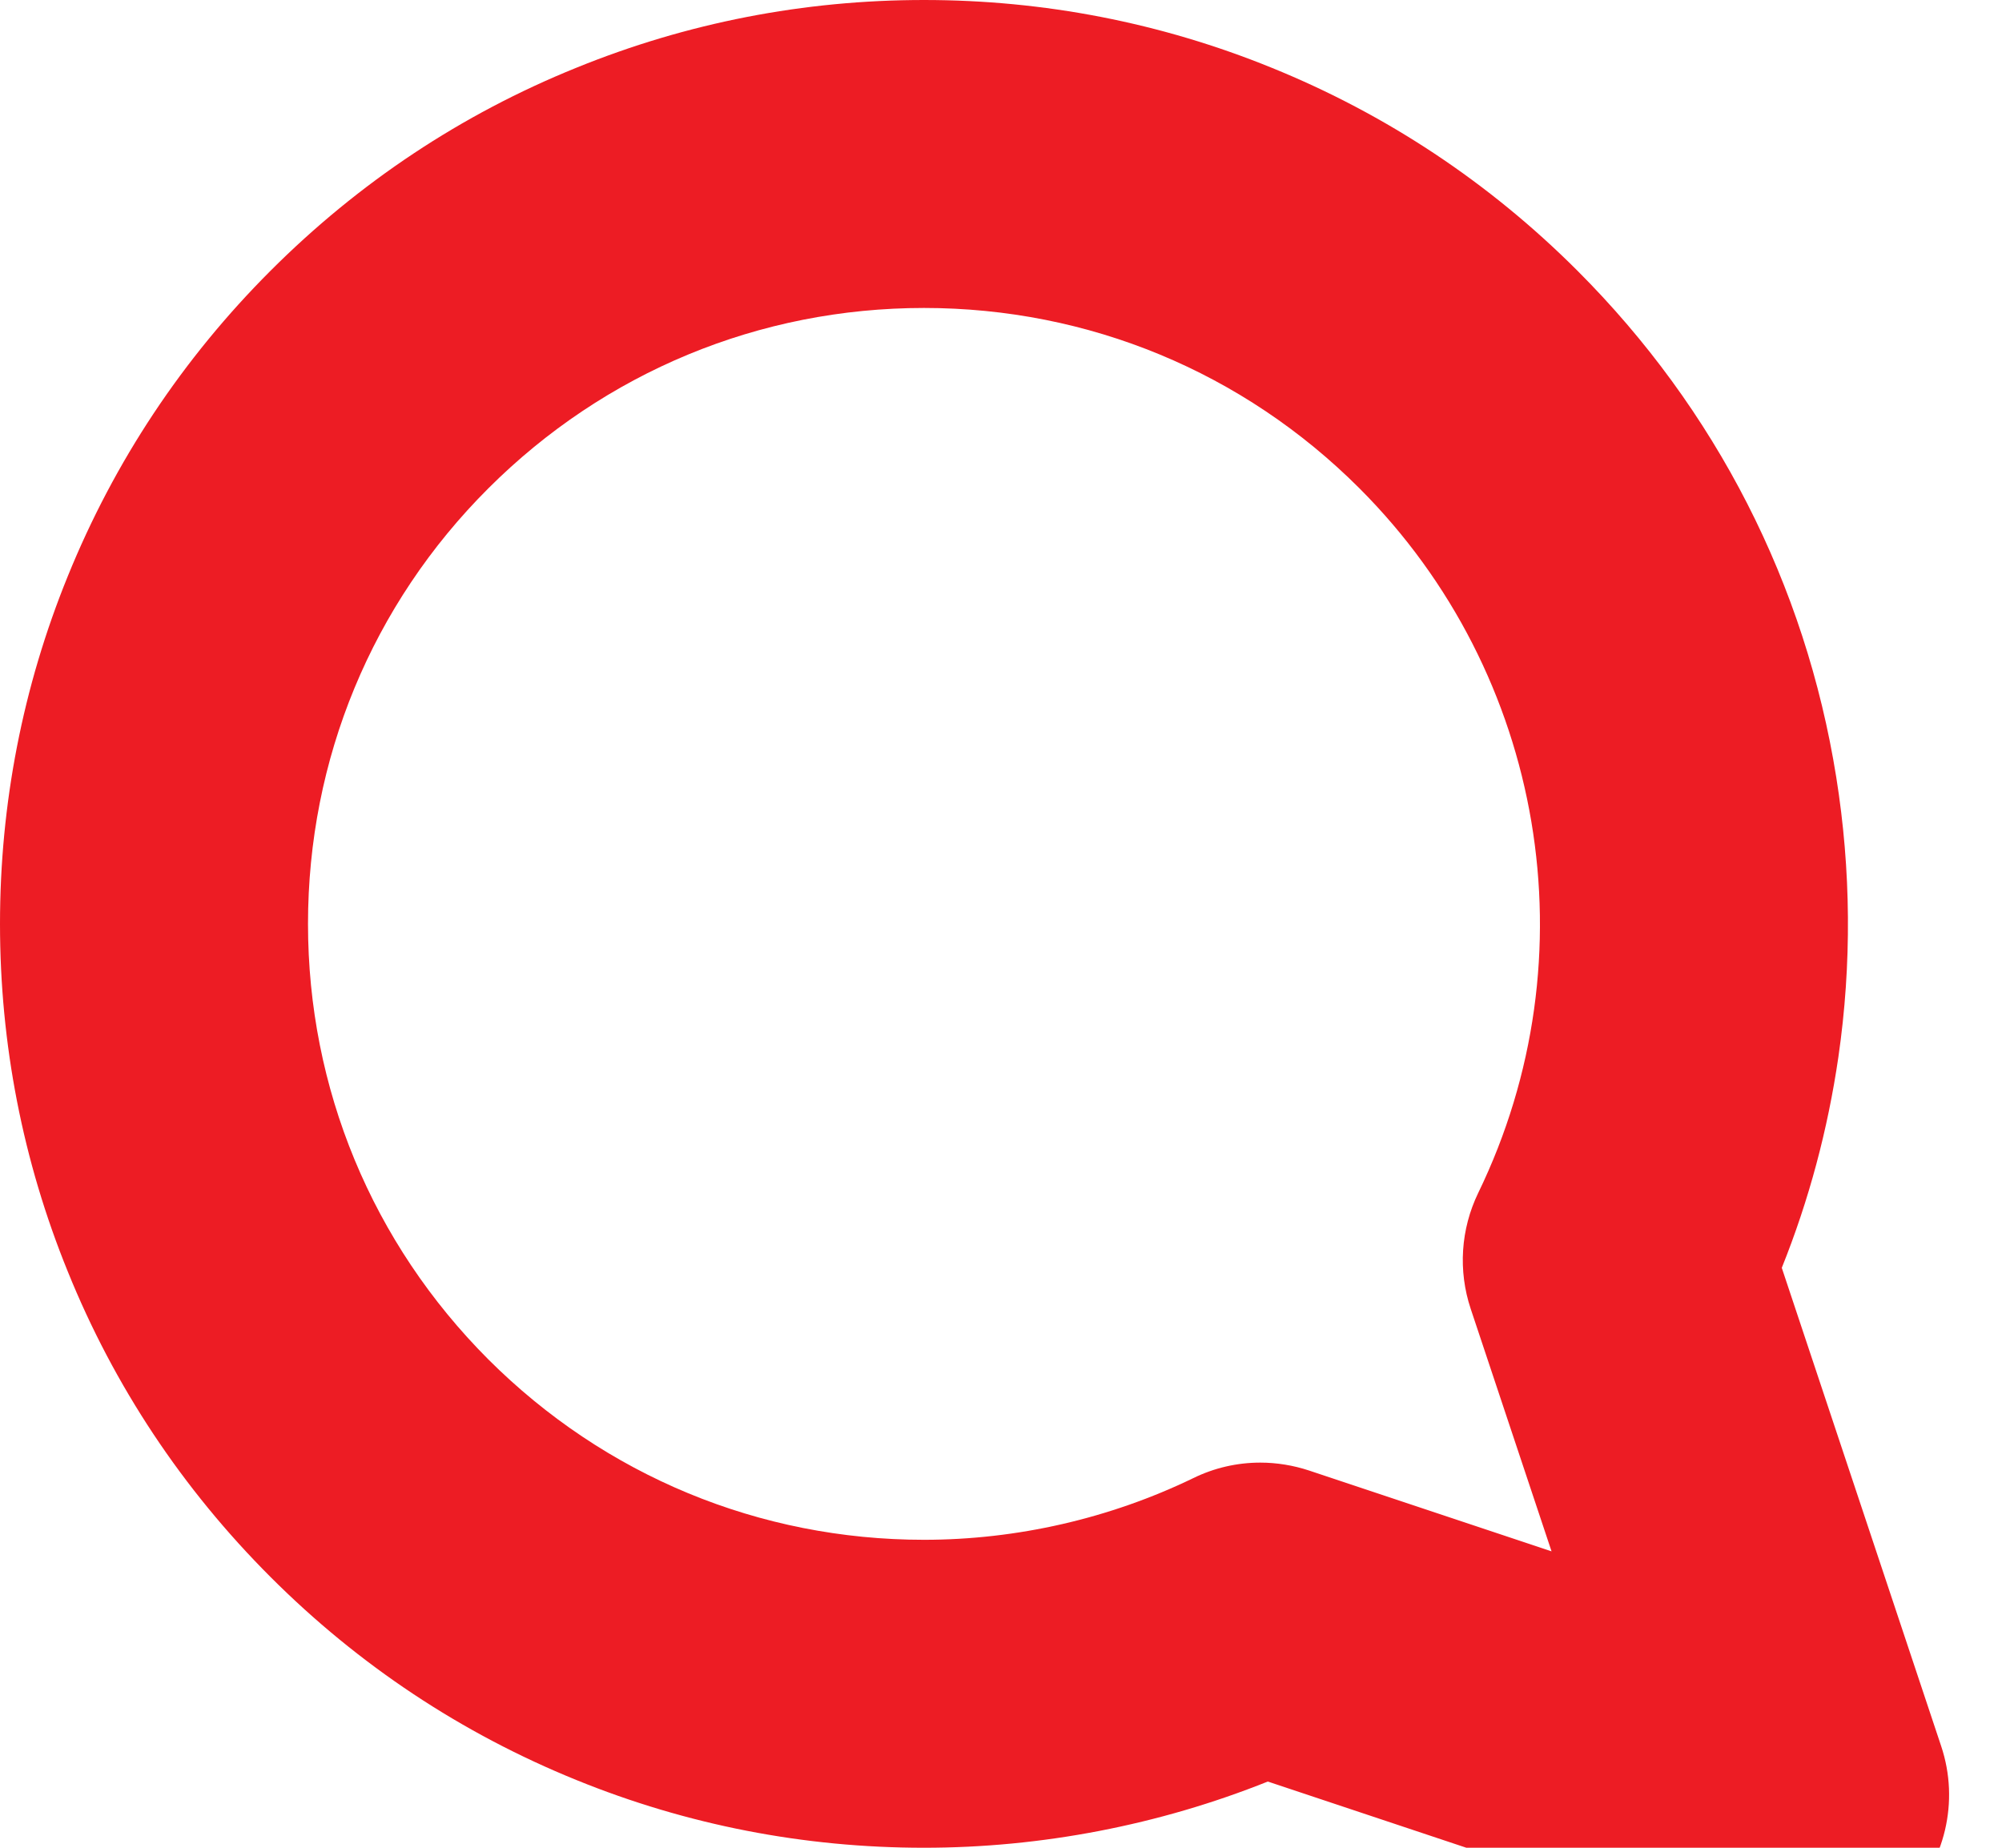 <?xml version="1.0" encoding="utf-8"?>
<!-- Generator: Adobe Illustrator 20.0.0, SVG Export Plug-In . SVG Version: 6.00 Build 0)  -->
<svg version="1.1" id="icon-" xmlns="http://www.w3.org/2000/svg" xmlns:xlink="http://www.w3.org/1999/xlink" x="0px" y="0px"
	 viewBox="0 0 1040 960" enable-background="new 0 0 1040 960" xml:space="preserve">
<path id="balloon-comments_1_" fill="#ED1C24" d="M932.5,1012.6c-8.5,0-17-1.3-25.3-4.1l-248.6-82.9C602.1,948.2,541,960,480,960
	c-62.3,0-123.1-11.8-180.6-35.2c-59.6-24.2-113-59.6-158.8-105.4c-45.8-45.8-81.3-99.2-105.4-158.8C11.8,603.1,0,542.3,0,480
	s11.8-123.1,35.2-180.6c24.2-59.6,59.6-113,105.4-158.8c45.8-45.8,99.2-81.3,158.8-105.4C356.9,11.8,417.7,0,480,0
	s123.1,11.8,180.6,35.2c59.6,24.2,113,59.6,158.8,105.4c72,72,118.5,163,134.5,263.2c7.7,48.2,8.1,97.1,1.1,145.4
	c-5.5,37.7-15.3,74.4-29.4,109.5l82.8,248.5c9.6,28.7,2.1,60.4-19.3,81.9C973.9,1004.4,953.4,1012.6,932.5,1012.6z M654.7,759.9
	c8.5,0,17.1,1.4,25.3,4.1l126,42l-42-126c-6.6-19.8-5.2-41.4,3.9-60.2c59.5-122.6,34.7-269.7-61.7-366.1
	C645.8,193.3,565.5,160,480,160s-165.8,33.3-226.3,93.7S160,394.5,160,480s33.3,165.8,93.7,226.3C314.2,766.7,394.5,800,480,800
	c48.3,0,96.6-11.1,139.8-32C630.8,762.6,642.7,759.9,654.7,759.9z"/>
</svg>
